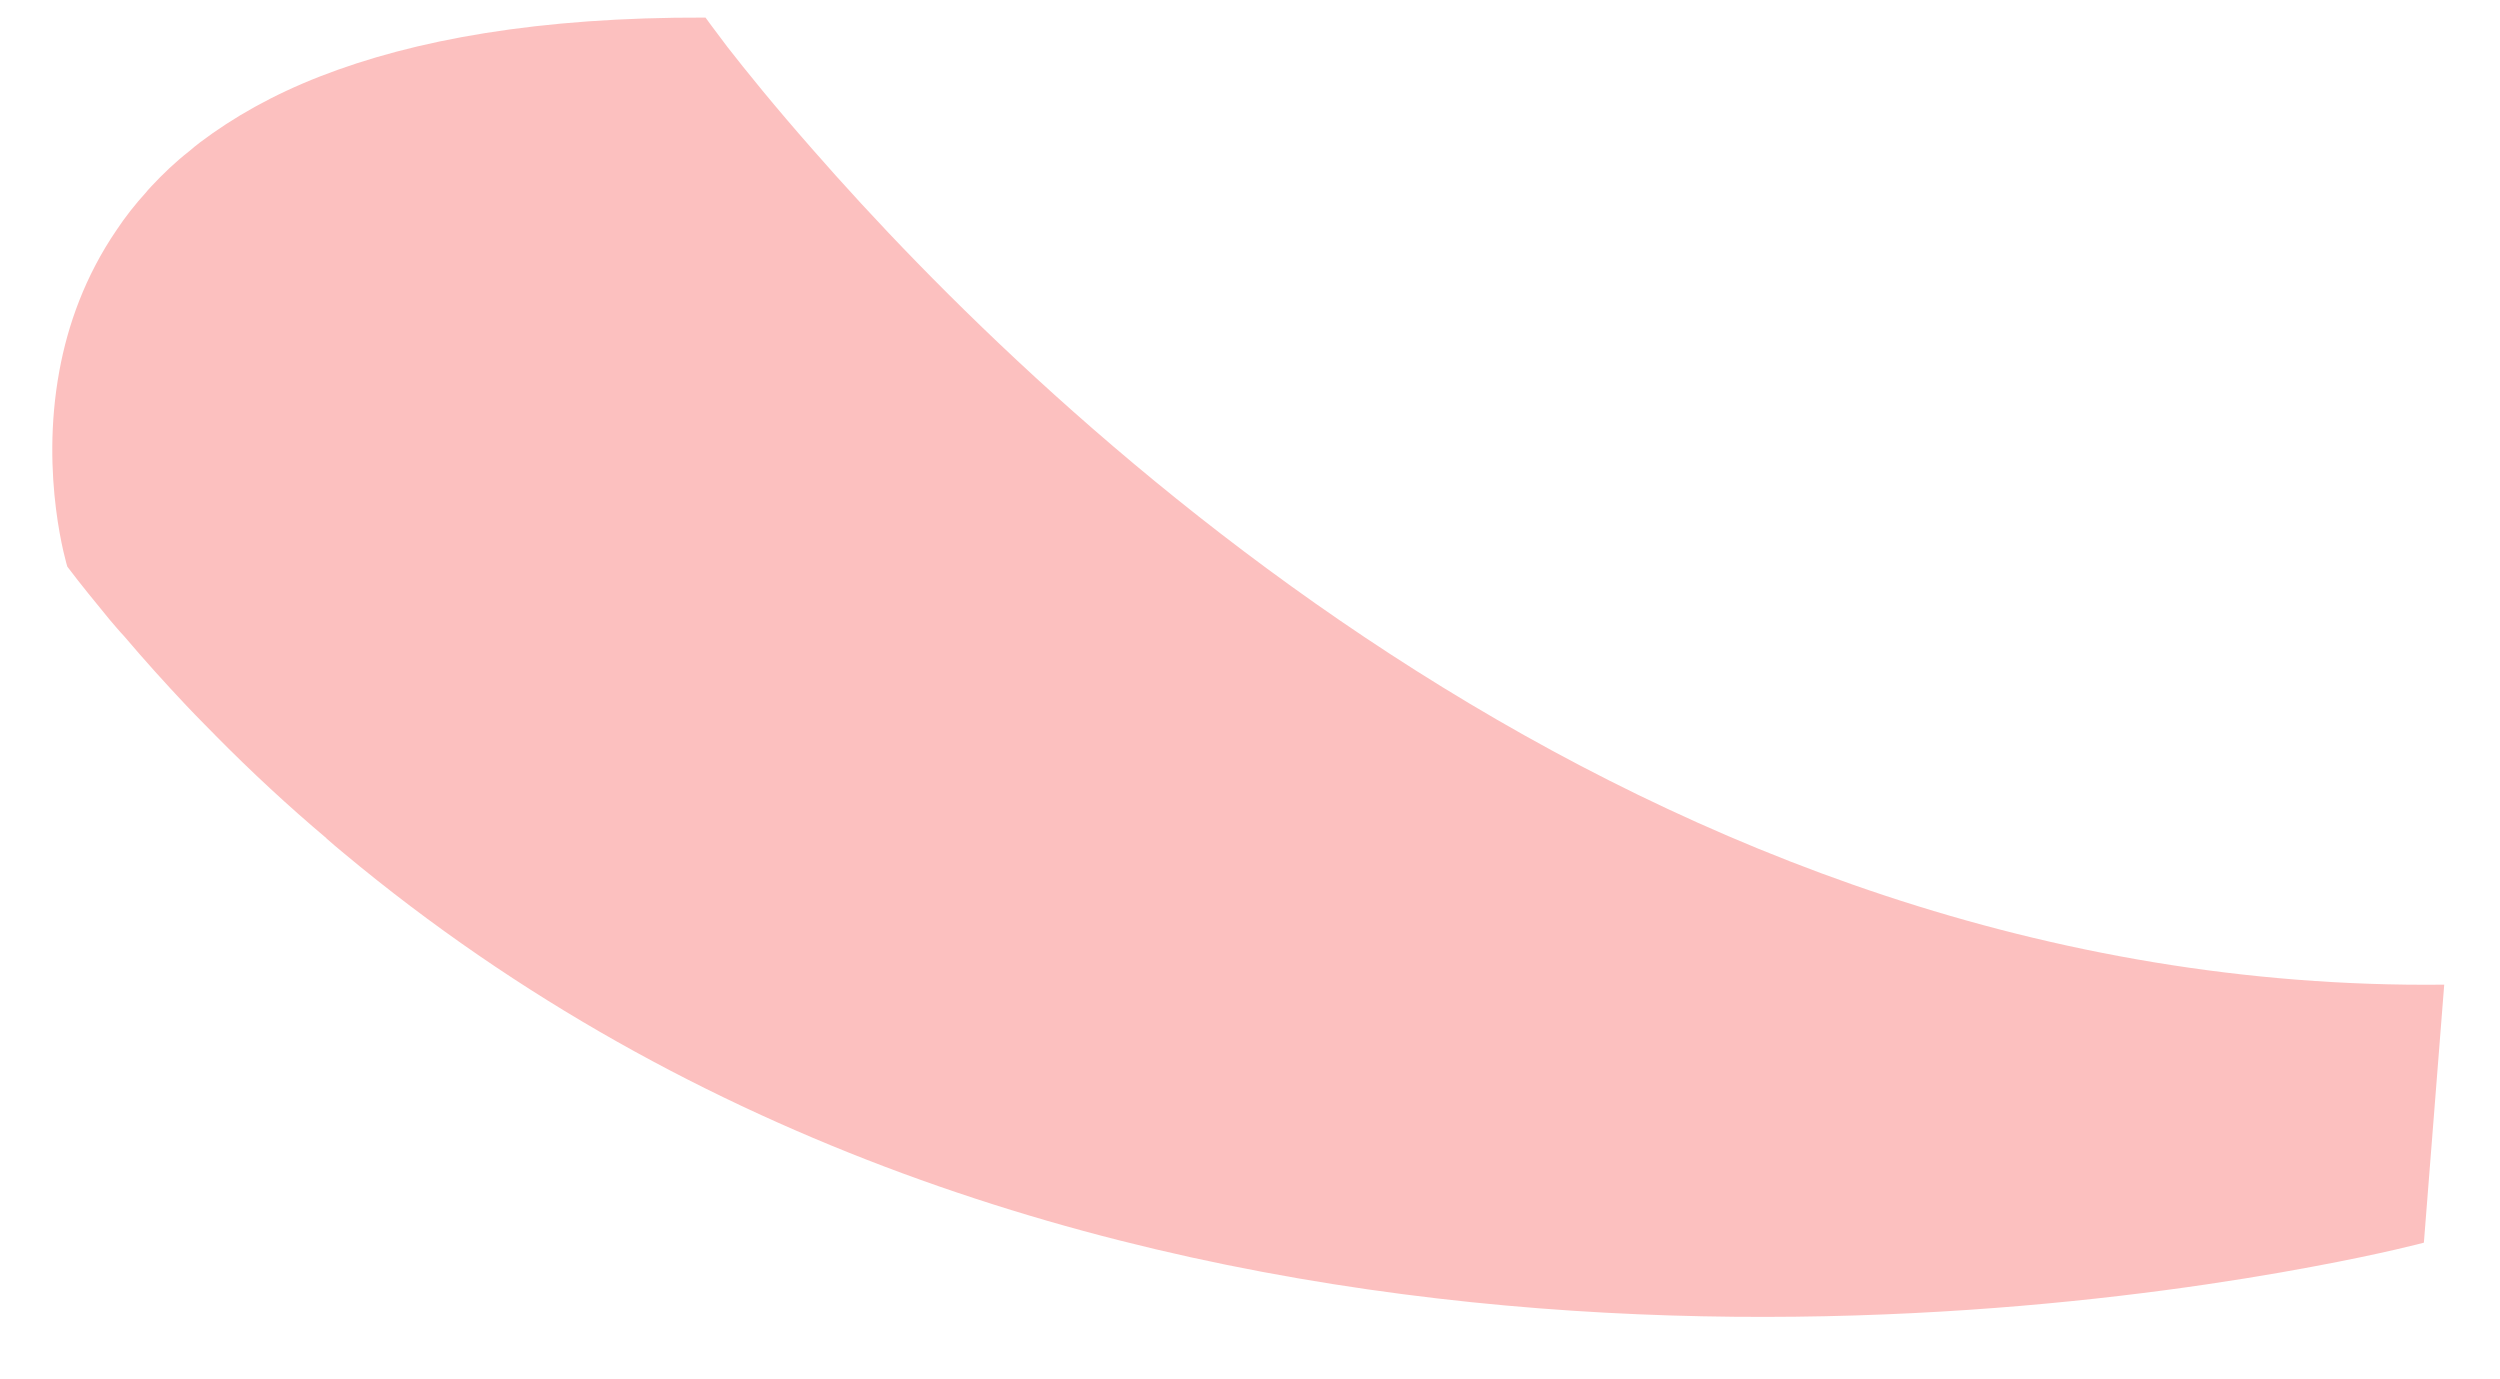 <svg width="29" height="16" viewBox="0 0 29 16" fill="none" xmlns="http://www.w3.org/2000/svg">
<path d="M28.353 11.422L28.117 14.415C28.117 14.415 27.648 14.541 26.823 14.694C23.106 15.392 12.139 16.692 3.988 9.897C3.919 9.841 3.853 9.784 3.786 9.725V9.723C3.344 9.35 2.914 8.952 2.495 8.527C2.483 8.513 2.468 8.5 2.455 8.486C2.428 8.459 2.403 8.433 2.376 8.406C2.304 8.334 2.231 8.257 2.16 8.183C1.915 7.923 1.674 7.656 1.44 7.38C1.382 7.319 1.328 7.253 1.271 7.187C1.107 6.986 0.939 6.783 0.781 6.573C0.781 6.573 0.46 5.536 0.689 4.3C0.786 3.771 0.986 3.204 1.353 2.667C1.453 2.516 1.568 2.37 1.698 2.227C1.716 2.202 1.738 2.183 1.757 2.16C1.89 2.018 2.031 1.882 2.197 1.752C2.237 1.717 2.281 1.682 2.324 1.649C2.705 1.362 3.162 1.101 3.714 0.886C4.8 0.462 6.249 0.197 8.184 0.204C8.184 0.204 8.271 0.325 8.439 0.546C8.647 0.813 8.982 1.229 9.432 1.74C12.143 4.841 19.077 11.525 28.353 11.422Z" fill="#FCC0BF"/>
</svg>
